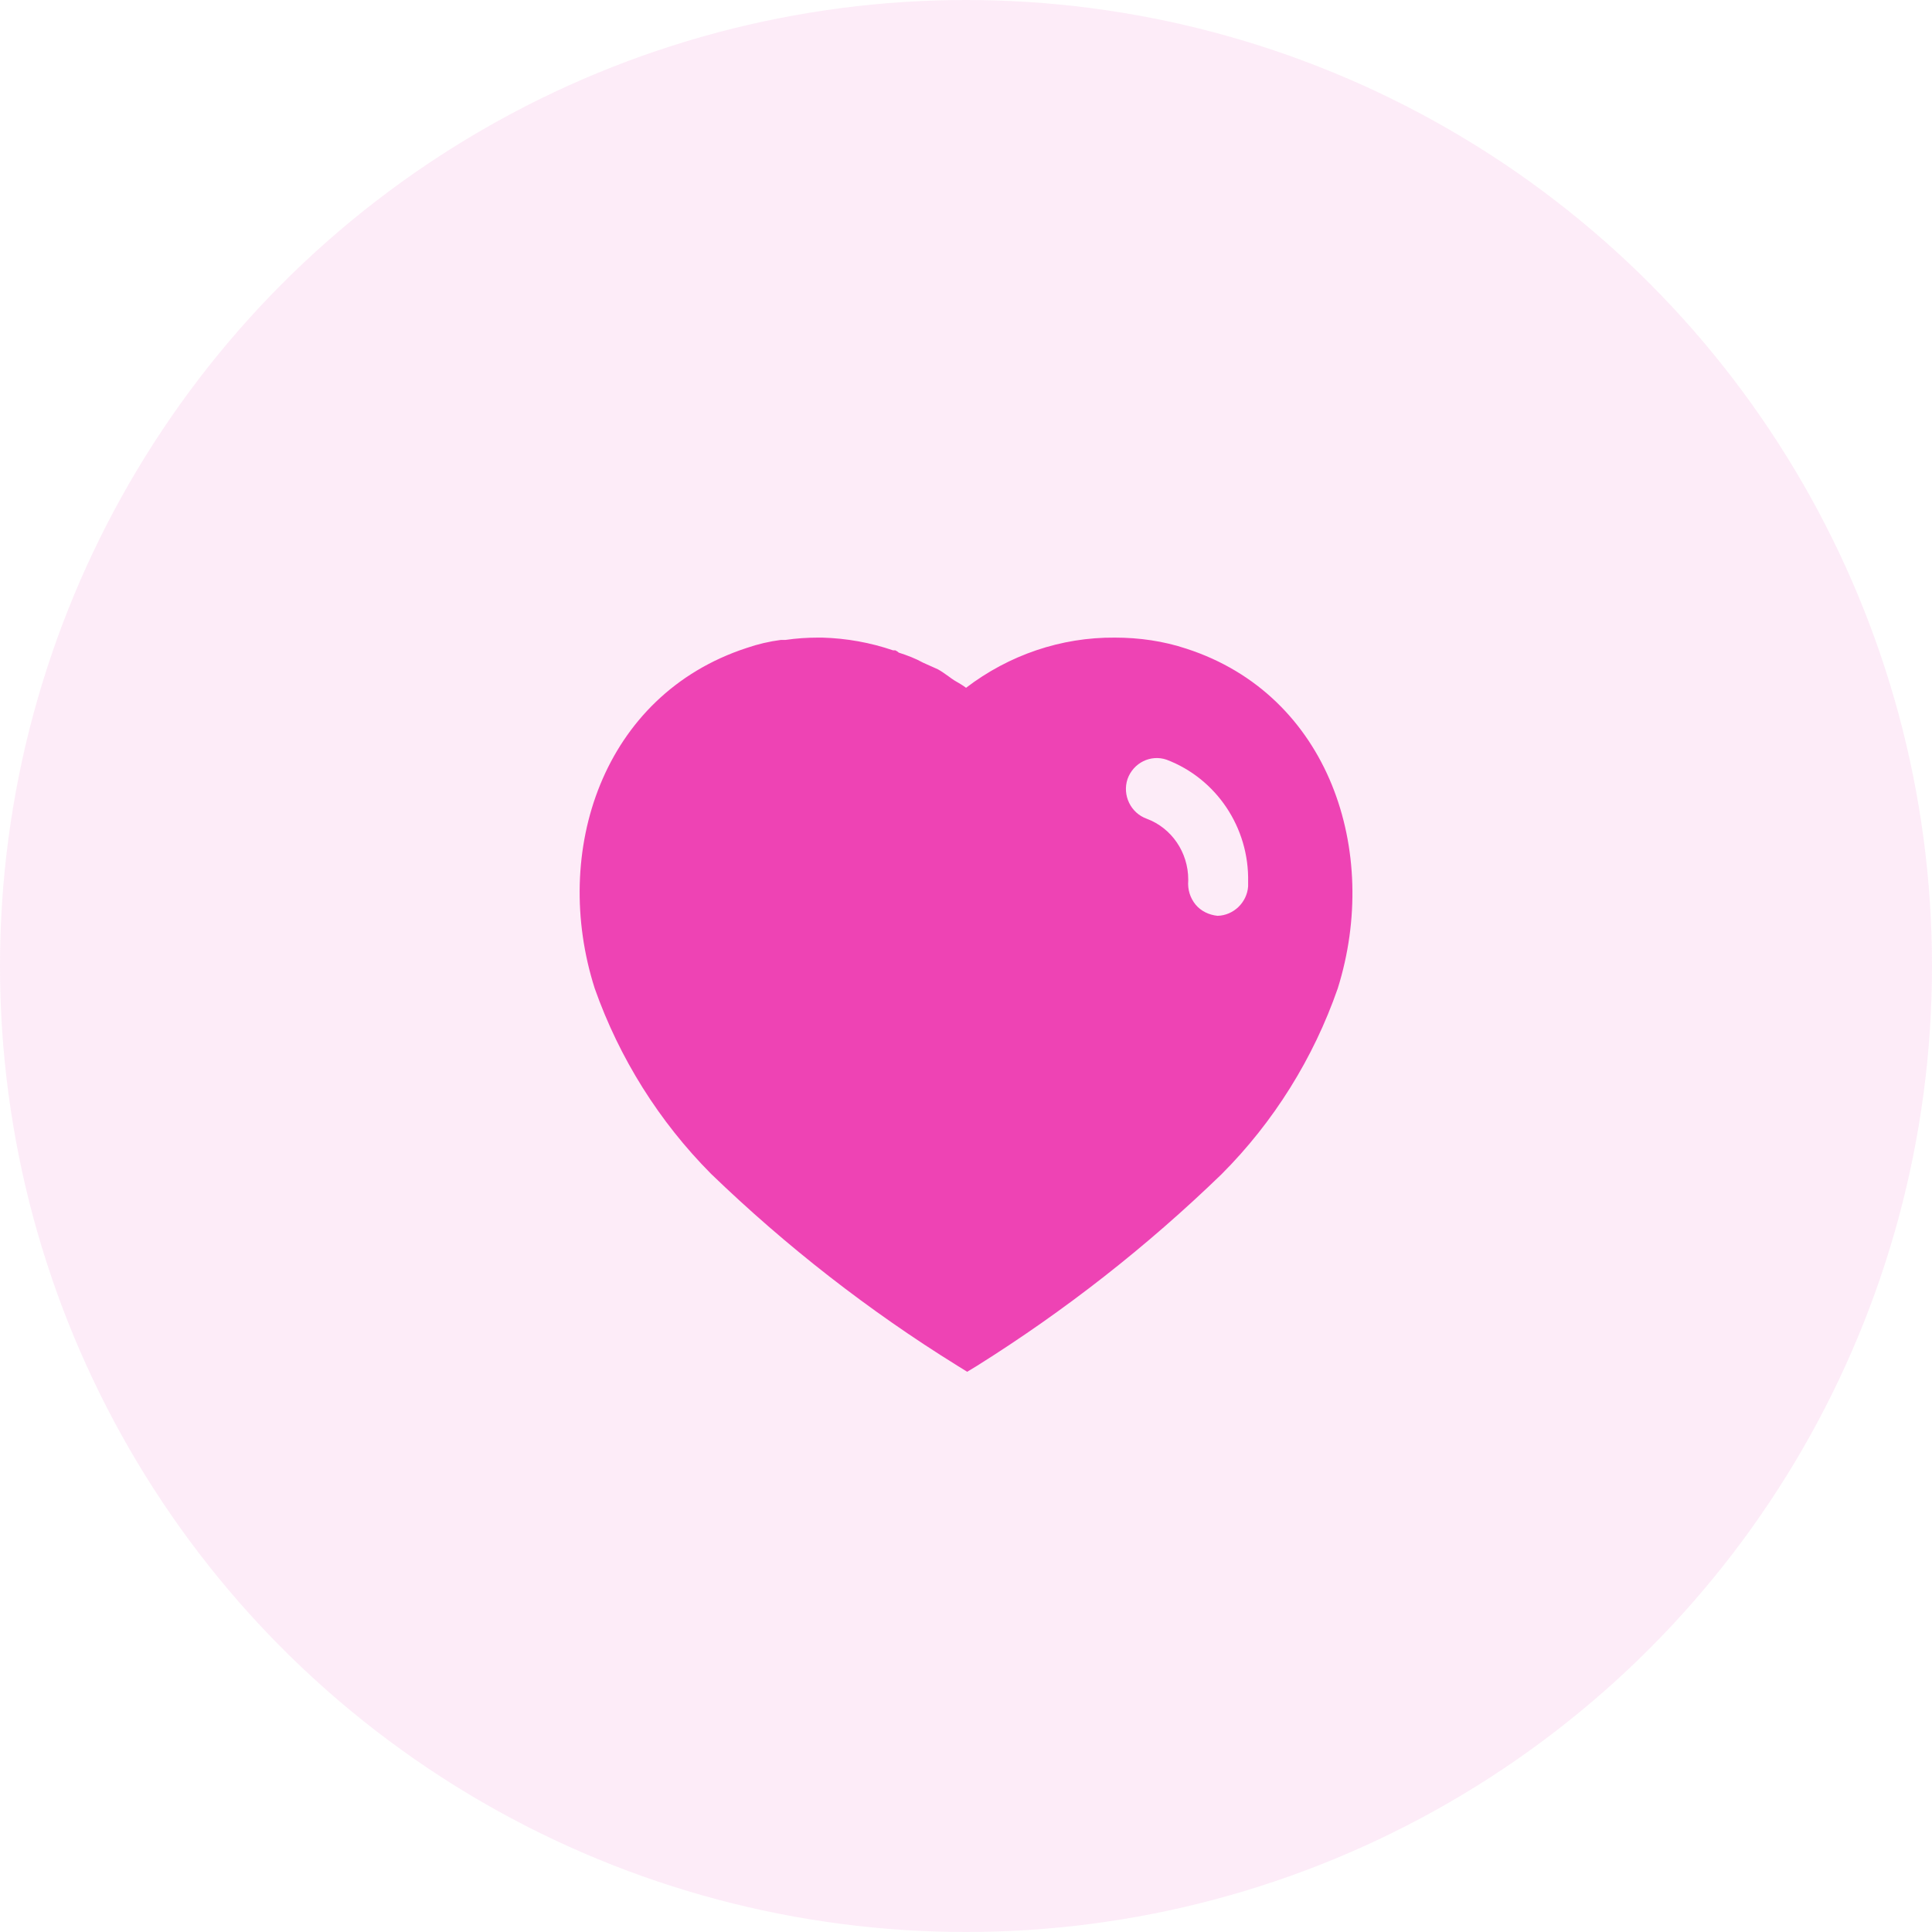 <svg width="41" height="41" viewBox="0 0 41 41" fill="none" xmlns="http://www.w3.org/2000/svg">
<circle cx="20.5" cy="20.5" r="20.5" fill="#EE43B4" fill-opacity="0.1"/>
<path fill-rule="evenodd" clip-rule="evenodd" d="M23.658 13.531C24.175 13.531 24.692 13.604 25.183 13.768C28.21 14.752 29.3 18.073 28.389 20.976C27.873 22.46 27.028 23.813 25.922 24.92C24.338 26.453 22.601 27.814 20.73 28.987L20.525 29.111L20.312 28.979C18.435 27.814 16.688 26.453 15.09 24.911C13.991 23.805 13.145 22.46 12.621 20.976C11.694 18.073 12.785 14.752 15.844 13.751C16.082 13.669 16.327 13.612 16.573 13.58H16.671C16.902 13.546 17.131 13.531 17.36 13.531H17.45C17.967 13.546 18.467 13.636 18.952 13.801H19C19.033 13.817 19.058 13.834 19.074 13.85C19.255 13.908 19.427 13.973 19.591 14.064L19.902 14.203C19.977 14.243 20.062 14.305 20.135 14.357C20.181 14.391 20.223 14.421 20.255 14.441C20.268 14.449 20.282 14.457 20.296 14.465C20.366 14.506 20.439 14.548 20.501 14.596C21.412 13.9 22.518 13.522 23.658 13.531ZM25.839 19.435C26.175 19.426 26.462 19.156 26.487 18.811V18.713C26.511 17.564 25.815 16.524 24.757 16.122C24.42 16.006 24.051 16.187 23.928 16.532C23.814 16.876 23.994 17.253 24.338 17.376C24.864 17.572 25.216 18.09 25.216 18.663V18.688C25.2 18.876 25.257 19.057 25.372 19.197C25.486 19.336 25.659 19.417 25.839 19.435Z" fill="#EE43B4"/>
</svg>
